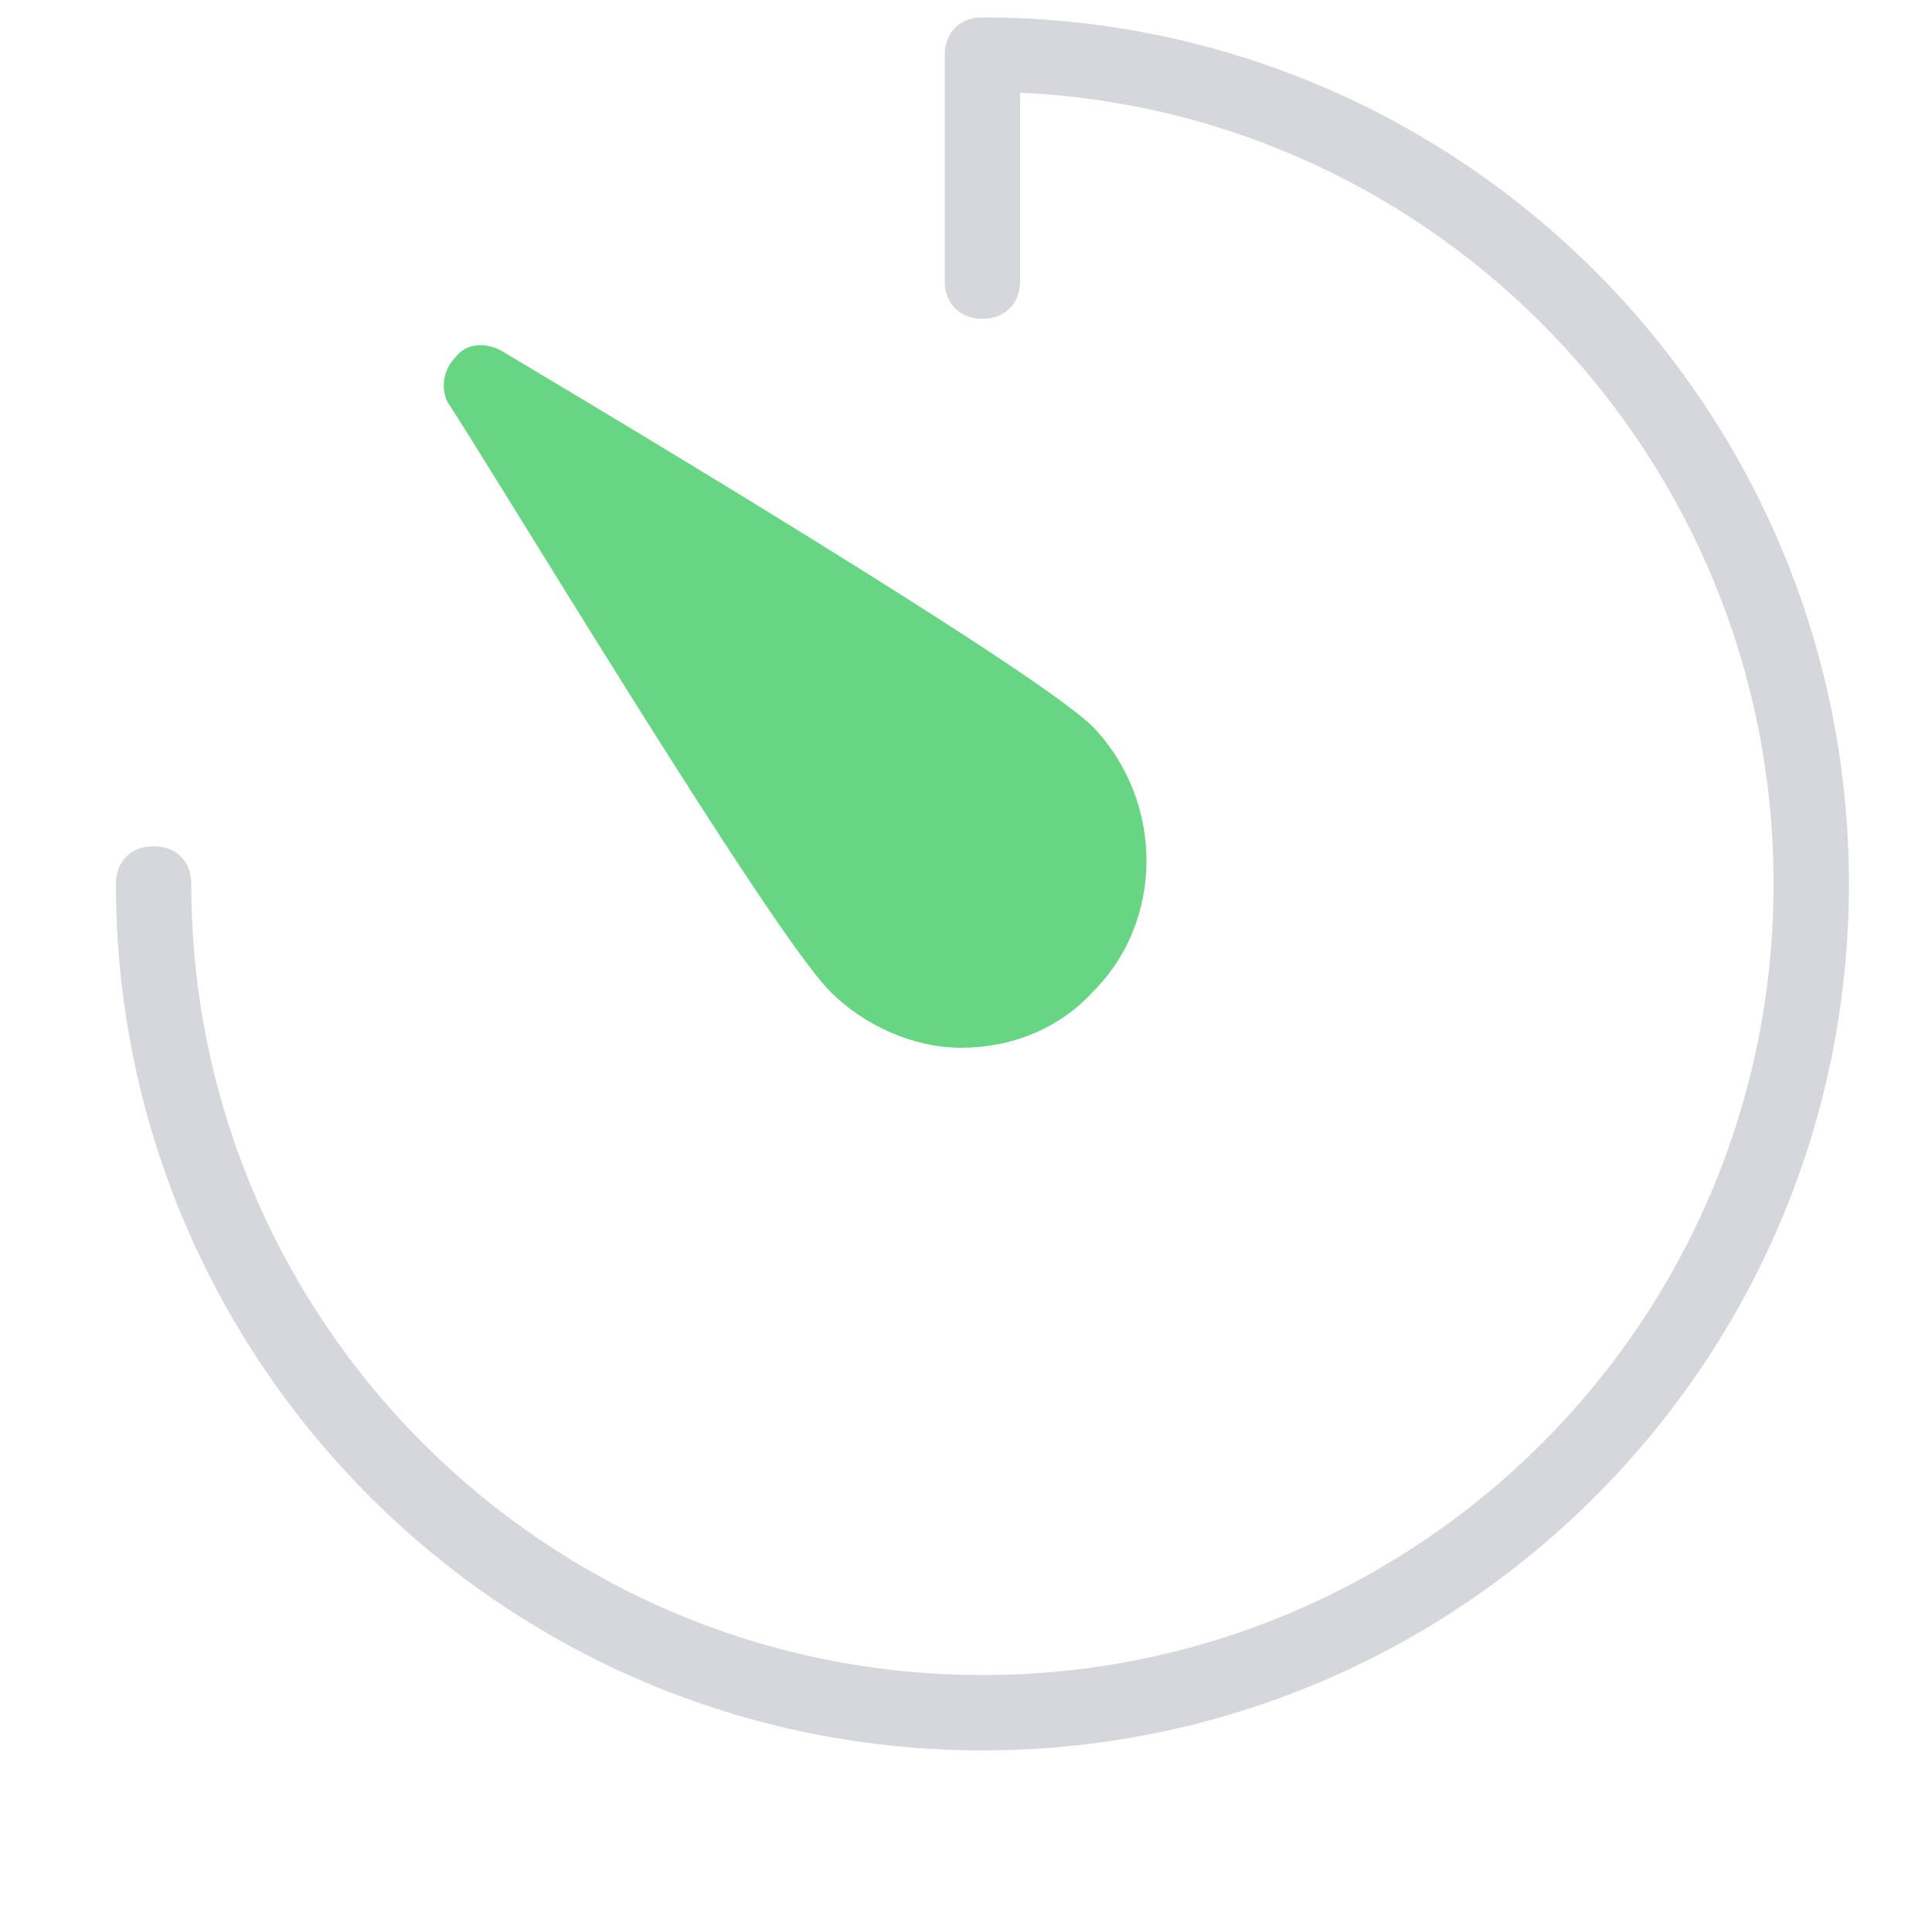 <svg width="6" height="6" viewBox="0 0 6 6" fill="none" xmlns="http://www.w3.org/2000/svg">
<path d="M3.051 0.054C2.981 0.054 2.934 0.1 2.934 0.171V0.873C2.934 0.943 2.981 0.99 3.051 0.99C3.121 0.99 3.168 0.943 3.168 0.873V0.288C4.467 0.346 5.508 1.423 5.508 2.745C5.508 4.102 4.409 5.202 3.051 5.202C1.694 5.202 0.594 4.102 0.594 2.745C0.594 2.675 0.547 2.628 0.477 2.628C0.407 2.628 0.36 2.675 0.36 2.745C0.36 4.231 1.565 5.436 3.051 5.436C4.537 5.436 5.742 4.231 5.742 2.745C5.742 1.259 4.537 0.054 3.051 0.054Z" fill="#D5D7DD"/>
<path d="M2.579 3.08C2.683 3.184 2.835 3.254 2.986 3.254C3.138 3.254 3.289 3.196 3.394 3.08C3.616 2.86 3.616 2.489 3.394 2.257C3.208 2.072 1.728 1.191 1.553 1.087C1.507 1.064 1.449 1.064 1.414 1.11C1.379 1.145 1.367 1.203 1.39 1.249C1.507 1.423 2.392 2.895 2.579 3.08Z" fill="#68D585"/>
</svg>
